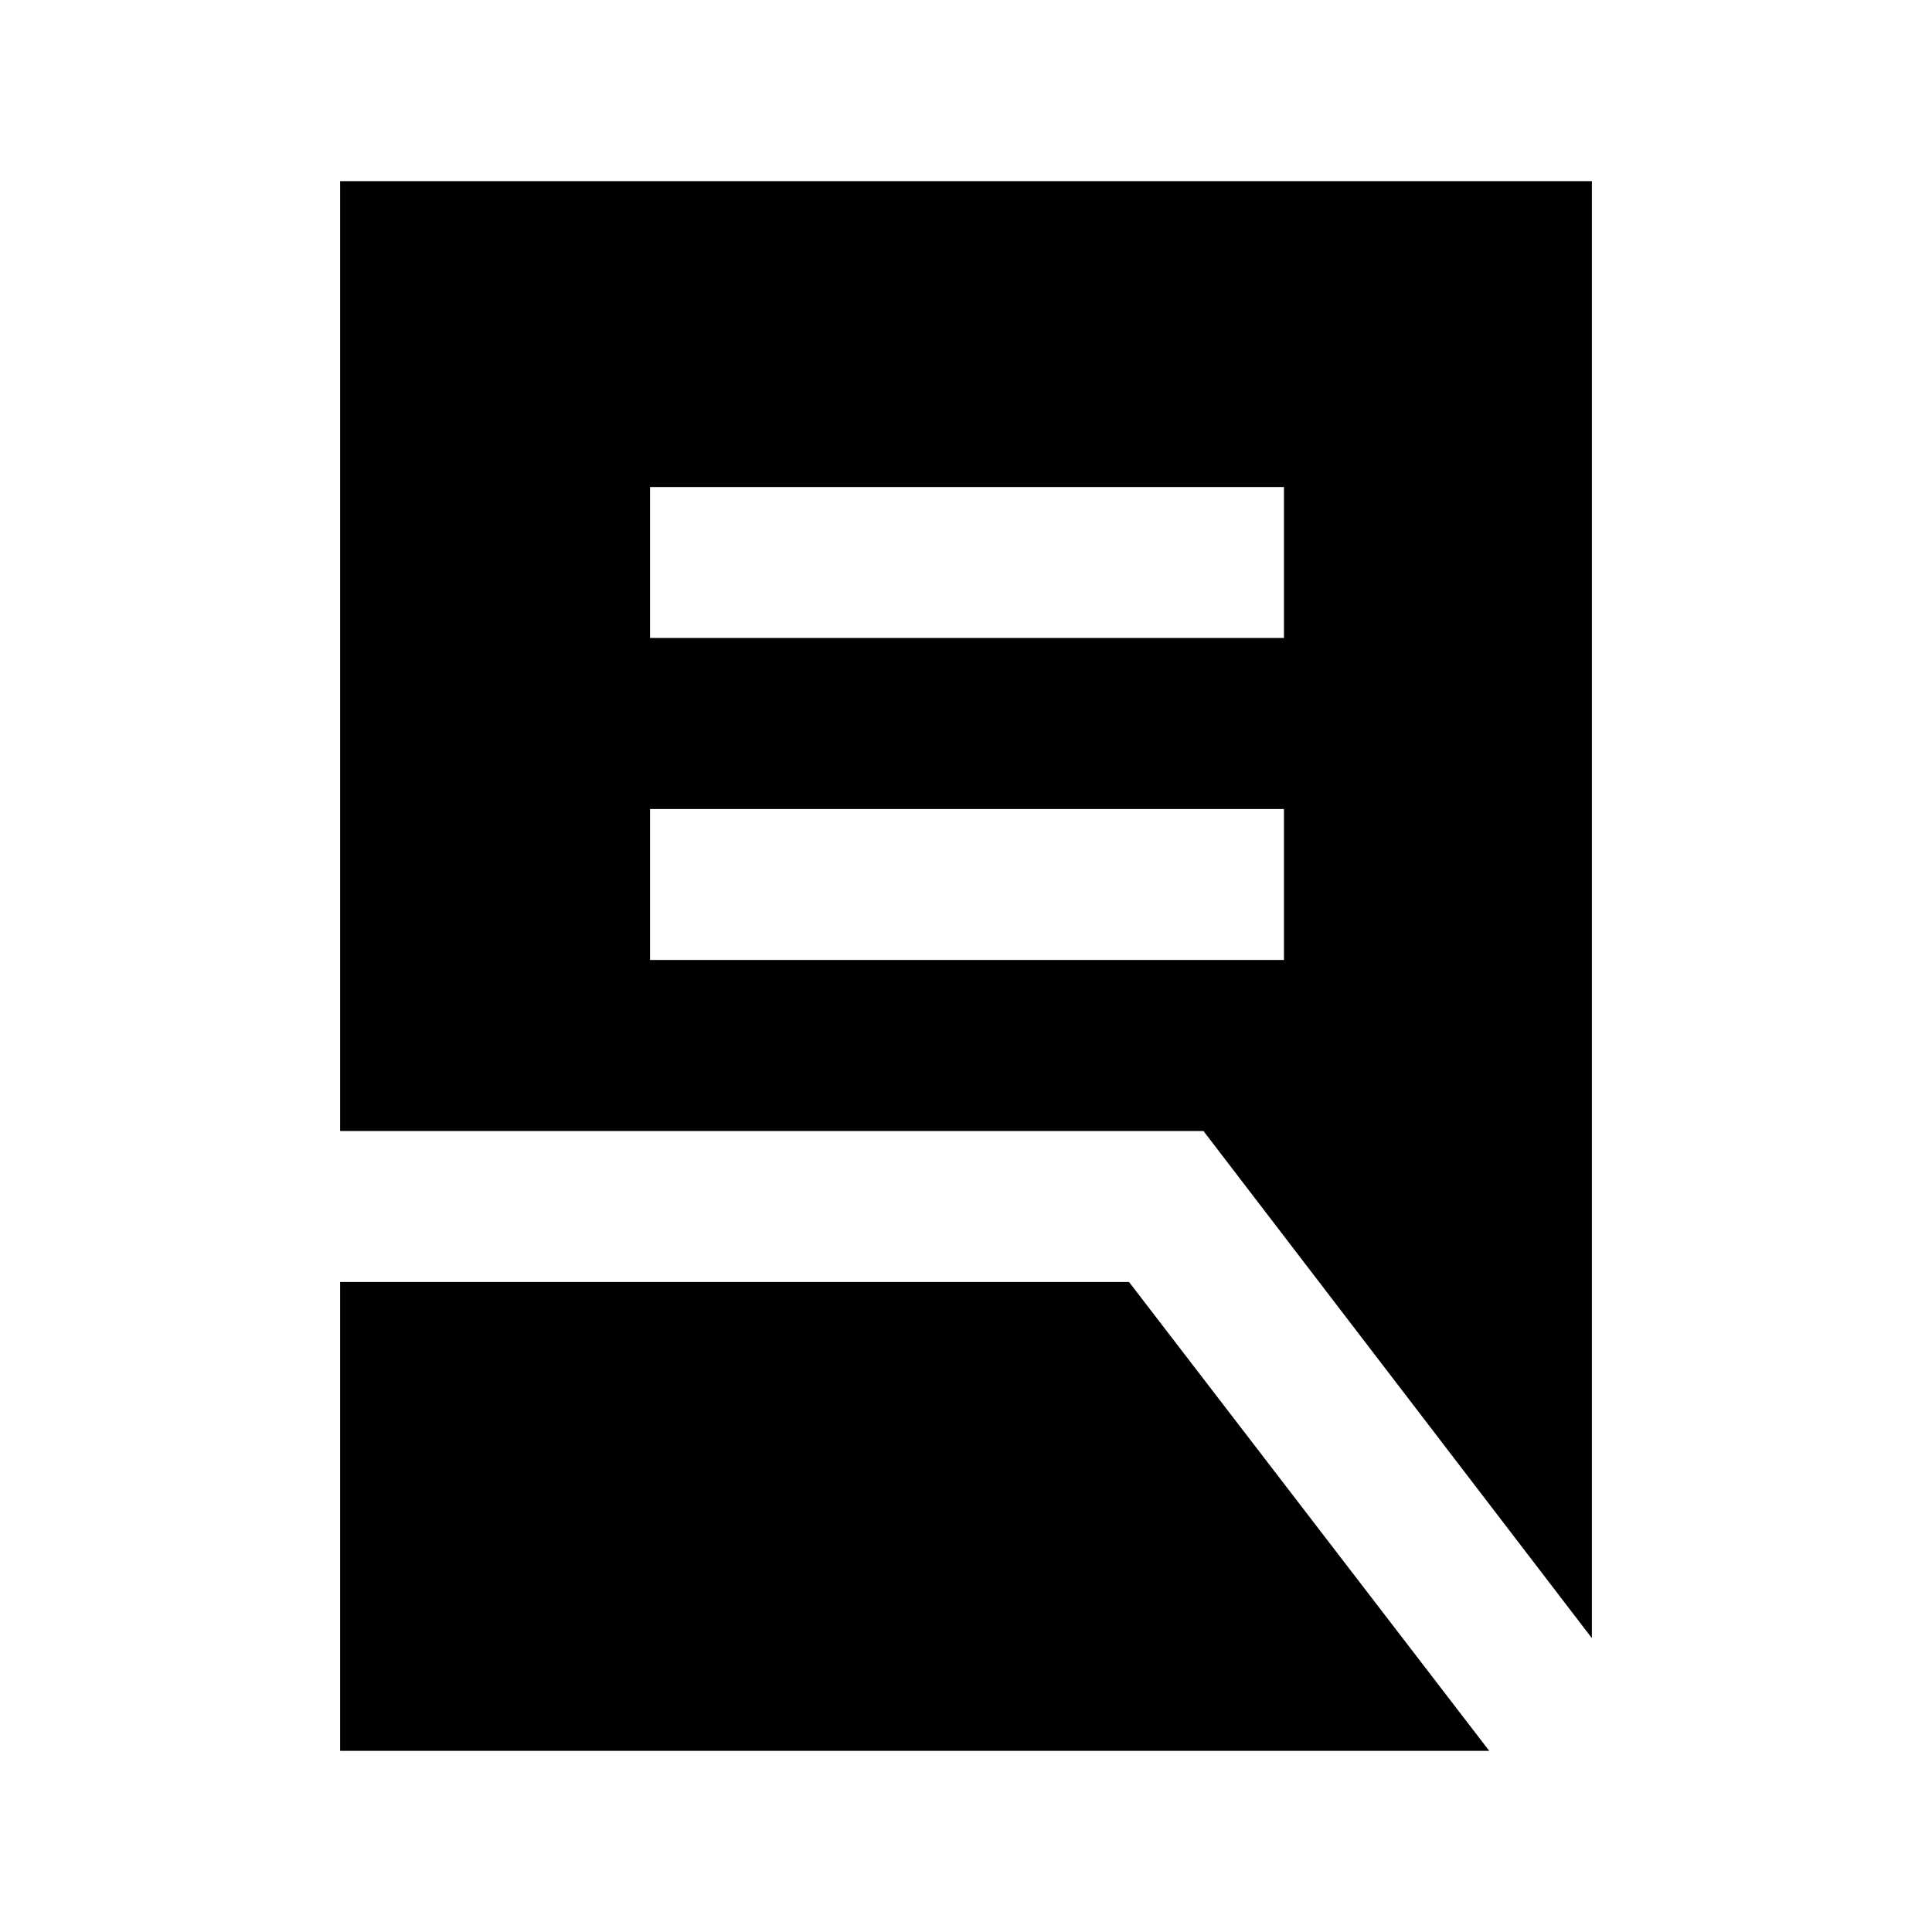 <svg xmlns="http://www.w3.org/2000/svg" height="24" width="24"><path d="M8.075 11.925h7.875V10.05H8.075Zm0-4h7.875V6.05H8.075Zm11.7 12.425-4.825-6.3H4.225V2.25h15.55Zm-15.55 1.4v-5.825h9.8L18.5 21.75Z"/></svg>